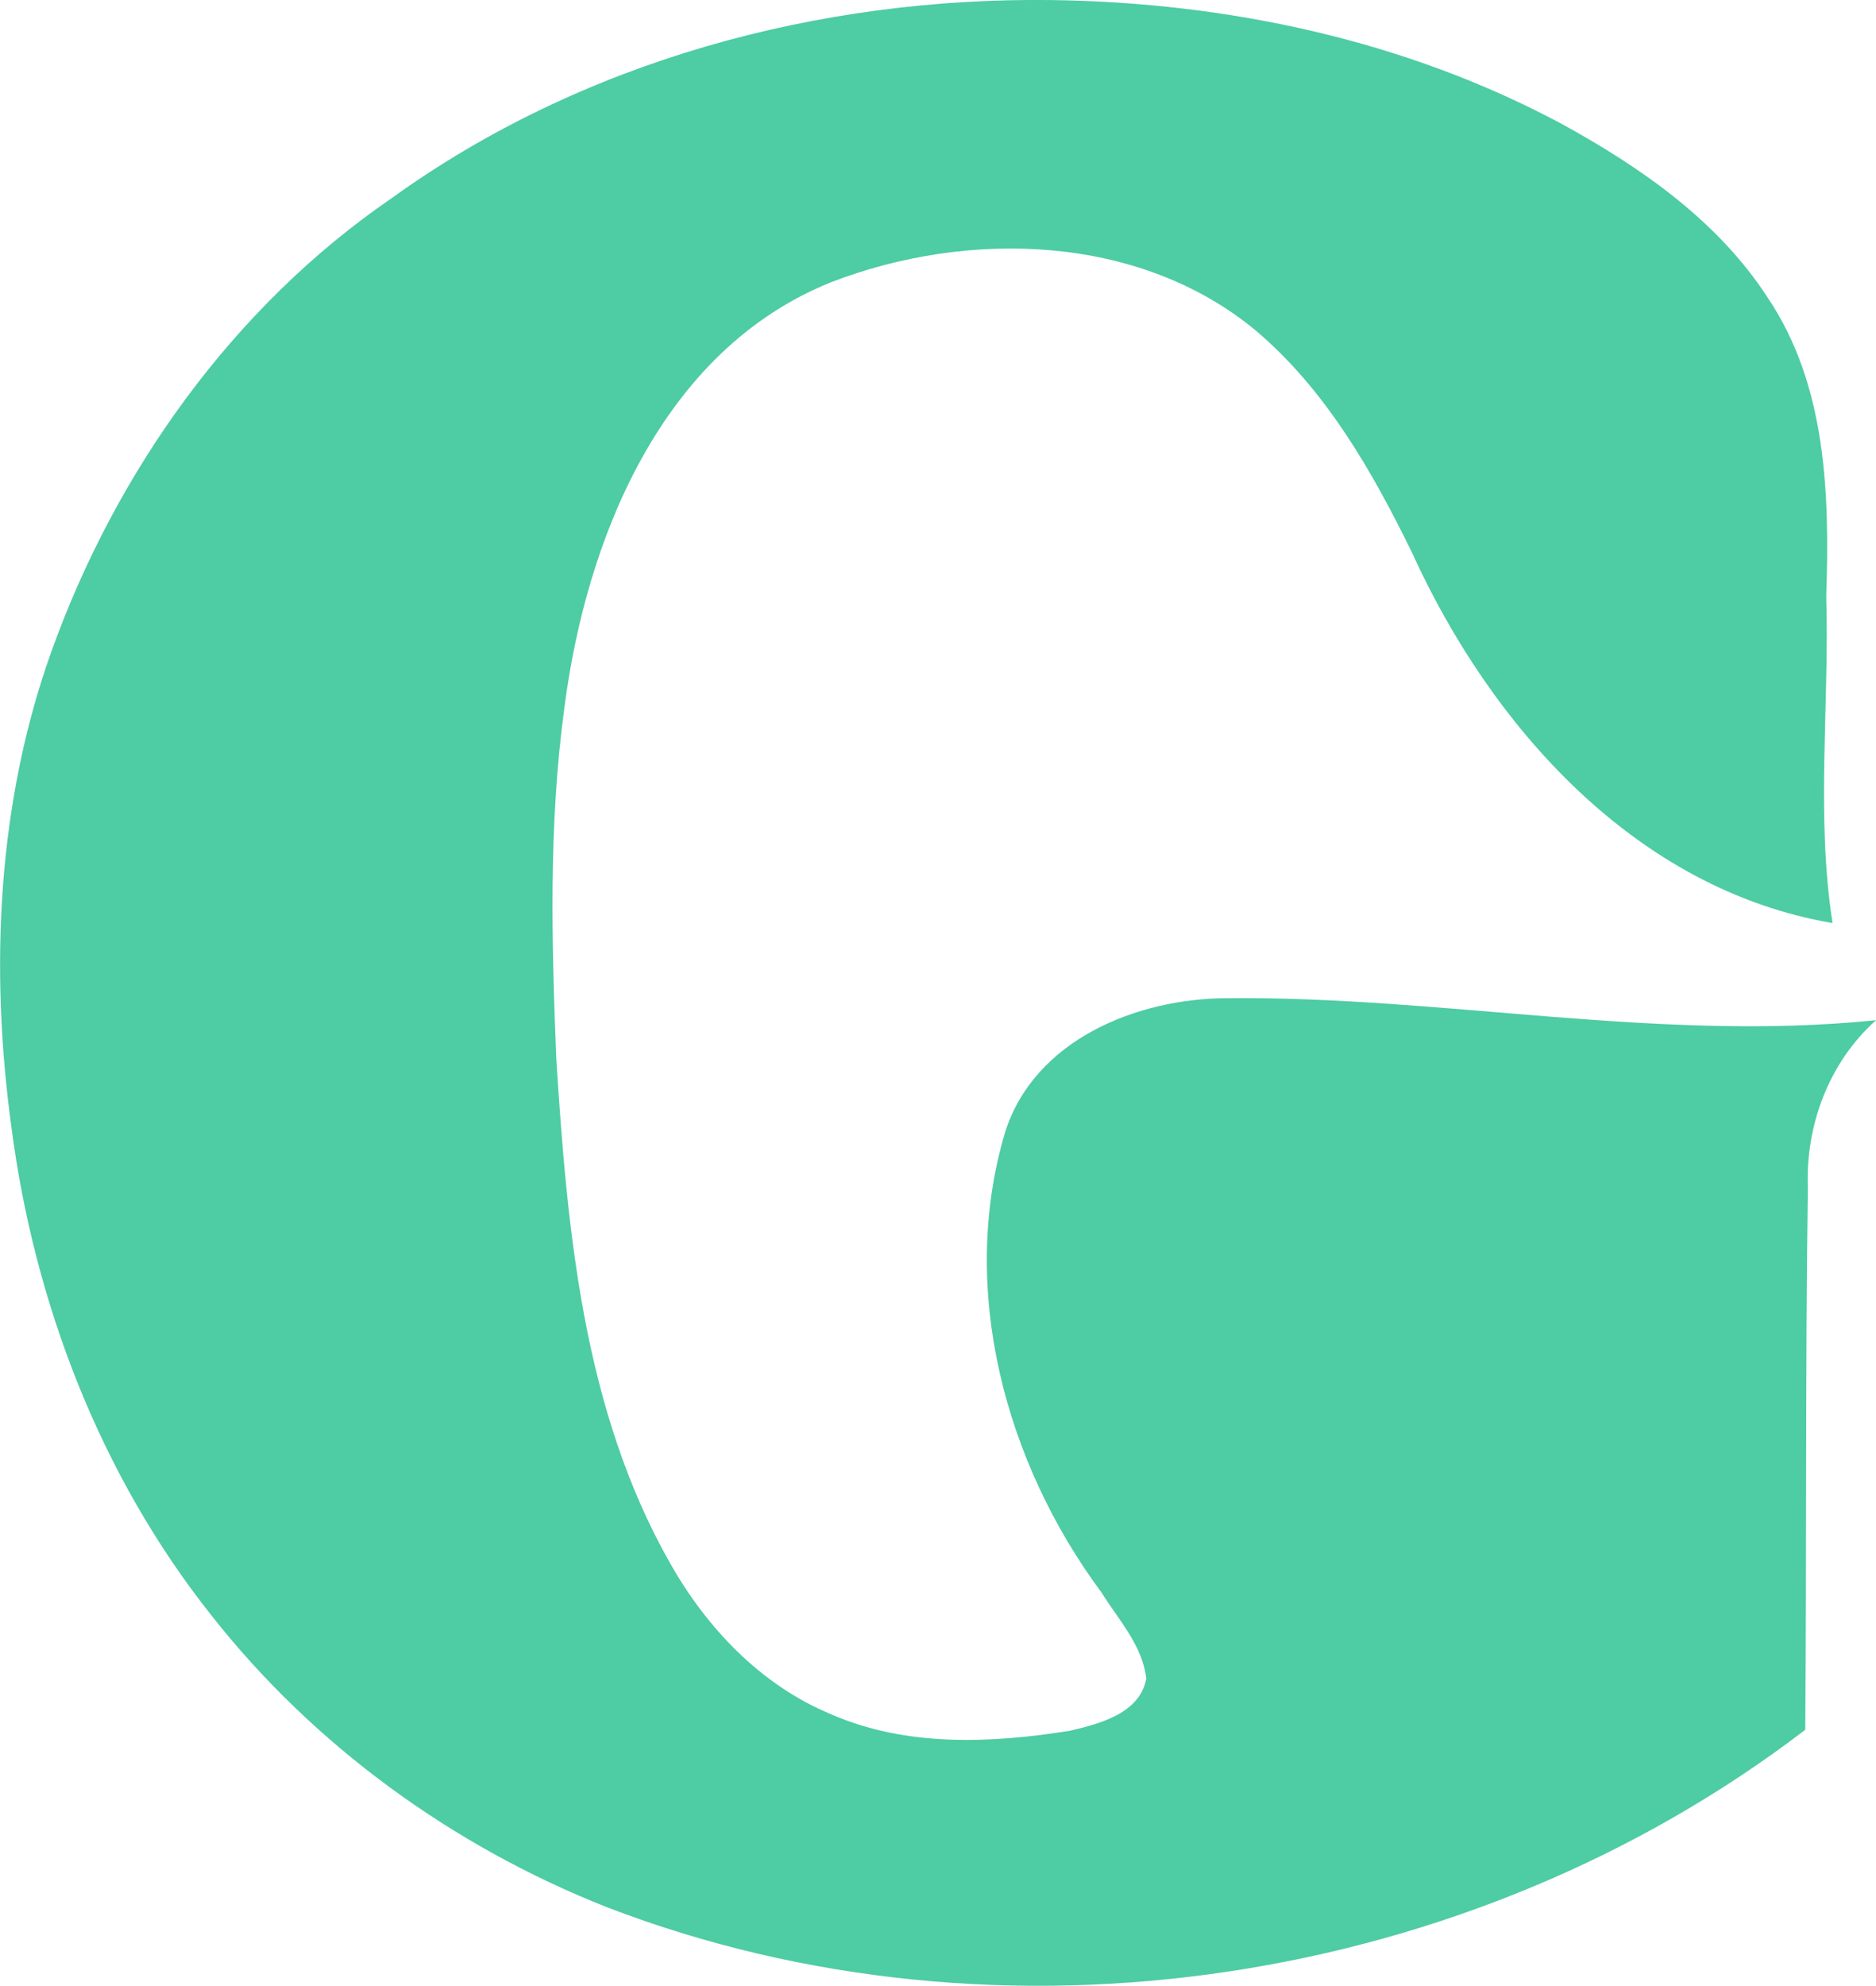 <?xml version="1.0" encoding="iso-8859-1"?>
<!-- Generator: Adobe Illustrator 21.0.2, SVG Export Plug-In . SVG Version: 6.00 Build 0)  -->
<svg version="1.1" xmlns="http://www.w3.org/2000/svg" xmlns:xlink="http://www.w3.org/1999/xlink" x="0px" y="0px"
	 viewBox="0 0 29.701 31.432" style="enable-background:new 0 0 29.701 31.432;" xml:space="preserve">
<g id="Gressingham_x5F_Foods">
	<path style="fill:#4ecca3;" d="M6.205,3.134c3.012-2.171,6.765-3.182,10.454-3.133c2.786,0.039,5.593,0.636,8.06,1.957
		c1.255,0.687,2.48,1.536,3.269,2.756c0.933,1.387,0.979,3.117,0.925,4.728c0.051,1.721-0.165,3.467,0.1,5.169
		c-3.118-0.532-5.405-3.107-6.66-5.868c-0.63-1.287-1.362-2.57-2.469-3.509c-1.848-1.533-4.557-1.603-6.723-0.768
		c-2.688,1.078-3.886,4.071-4.228,6.754c-0.248,1.834-0.2,3.691-0.126,5.535c0.173,2.719,0.425,5.559,1.796,7.977
		c0.579,1.031,1.443,1.942,2.55,2.4c1.189,0.523,2.537,0.464,3.792,0.262c0.467-0.109,1.107-0.277,1.202-0.826
		c-0.058-0.523-0.44-0.931-0.708-1.361c-1.521-2.049-2.267-4.794-1.527-7.283c0.462-1.466,2.089-2.121,3.514-2.124
		c3.431-0.034,6.844,0.701,10.276,0.348c-0.747,0.667-1.12,1.667-1.08,2.66c-0.04,2.857-0.019,5.714-0.041,8.572
		c-5.303,4.057-12.725,5.211-18.971,2.809c-2.44-0.963-4.64-2.556-6.264-4.621c-1.755-2.211-2.801-4.934-3.165-7.722
		c-0.343-2.512-0.228-5.126,0.63-7.527C1.836,7.461,3.689,4.857,6.205,3.134z"/>
</g>
<g id="Layer_1">
</g>
</svg>
